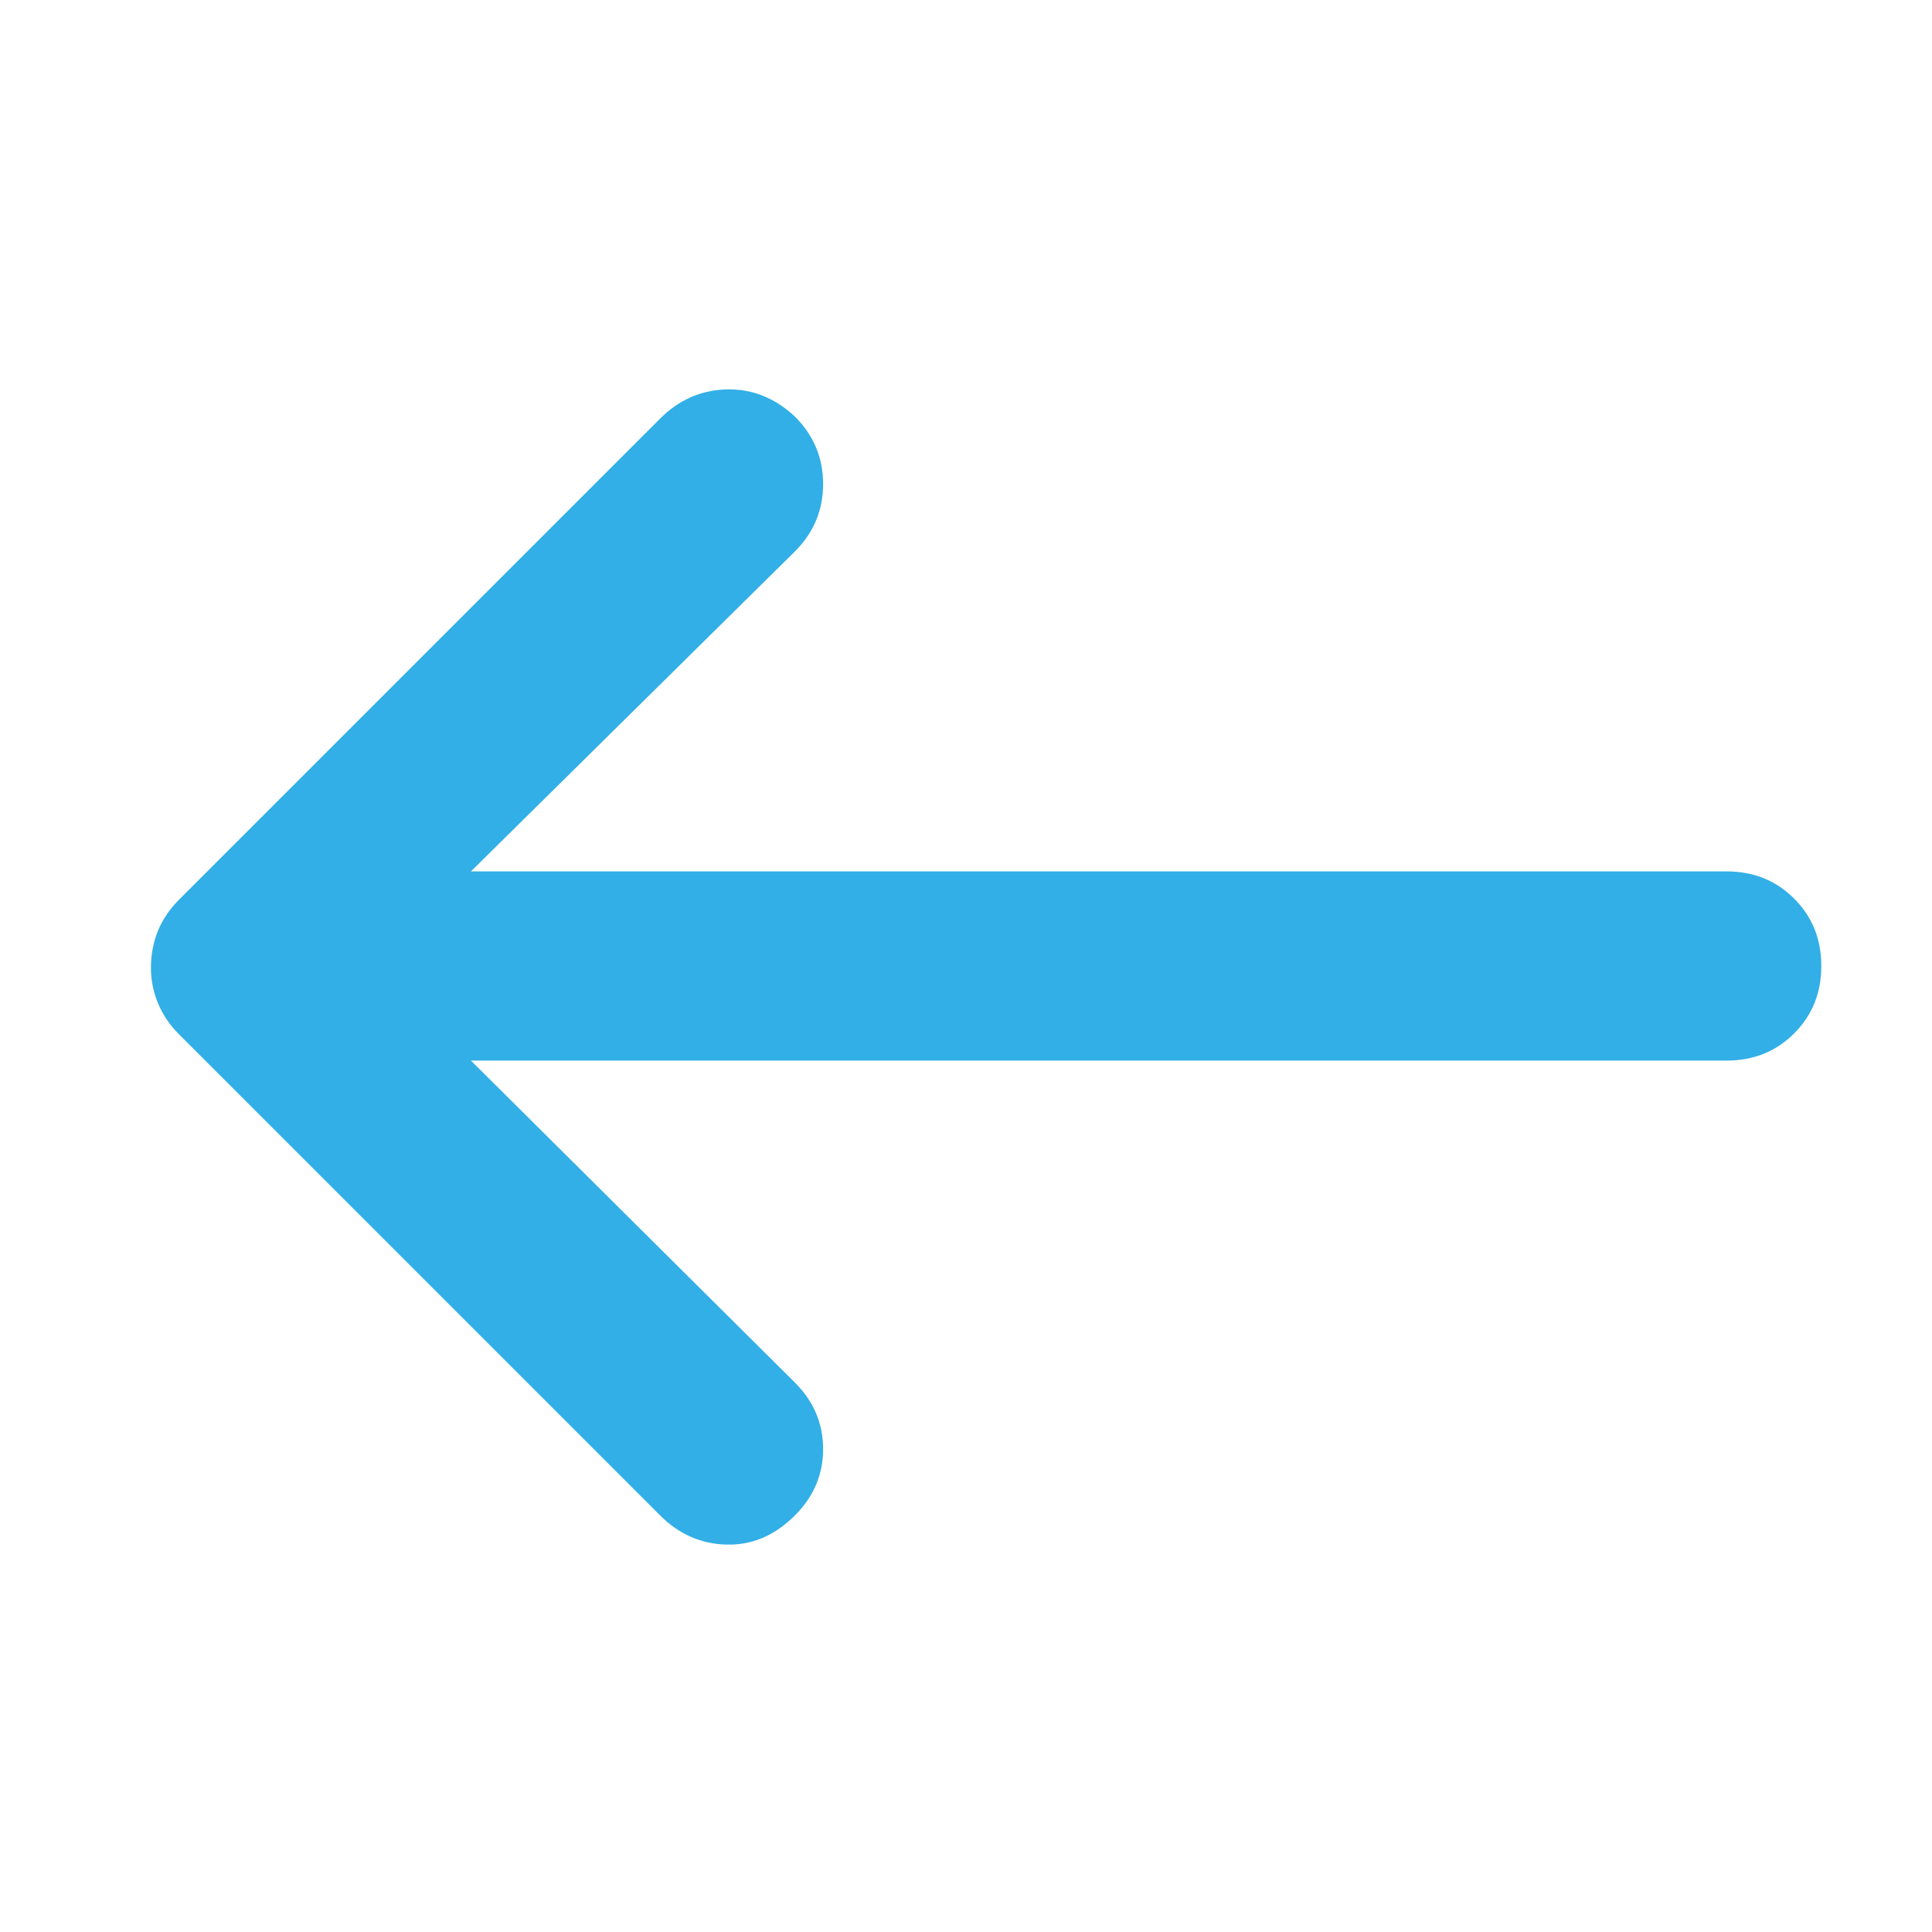 <svg xmlns="http://www.w3.org/2000/svg" height="48" viewBox="0 -960 960 960" width="48"><path fill="rgb(50, 175, 230)" d="M234-433h624q20 0 33.5-13.5T905-480q0-20-13.5-33.5T858-527H234l161-159q14-14 14-33.5T395-753q-15-14-34-13.5T328-752L89-513q-7 7-10.5 15.5T75-479q0 9 3.5 17.5T89-446l239 239q14 14 33 14.5t34-14.5q14-14 14-33t-14-33L234-433Z"/></svg>